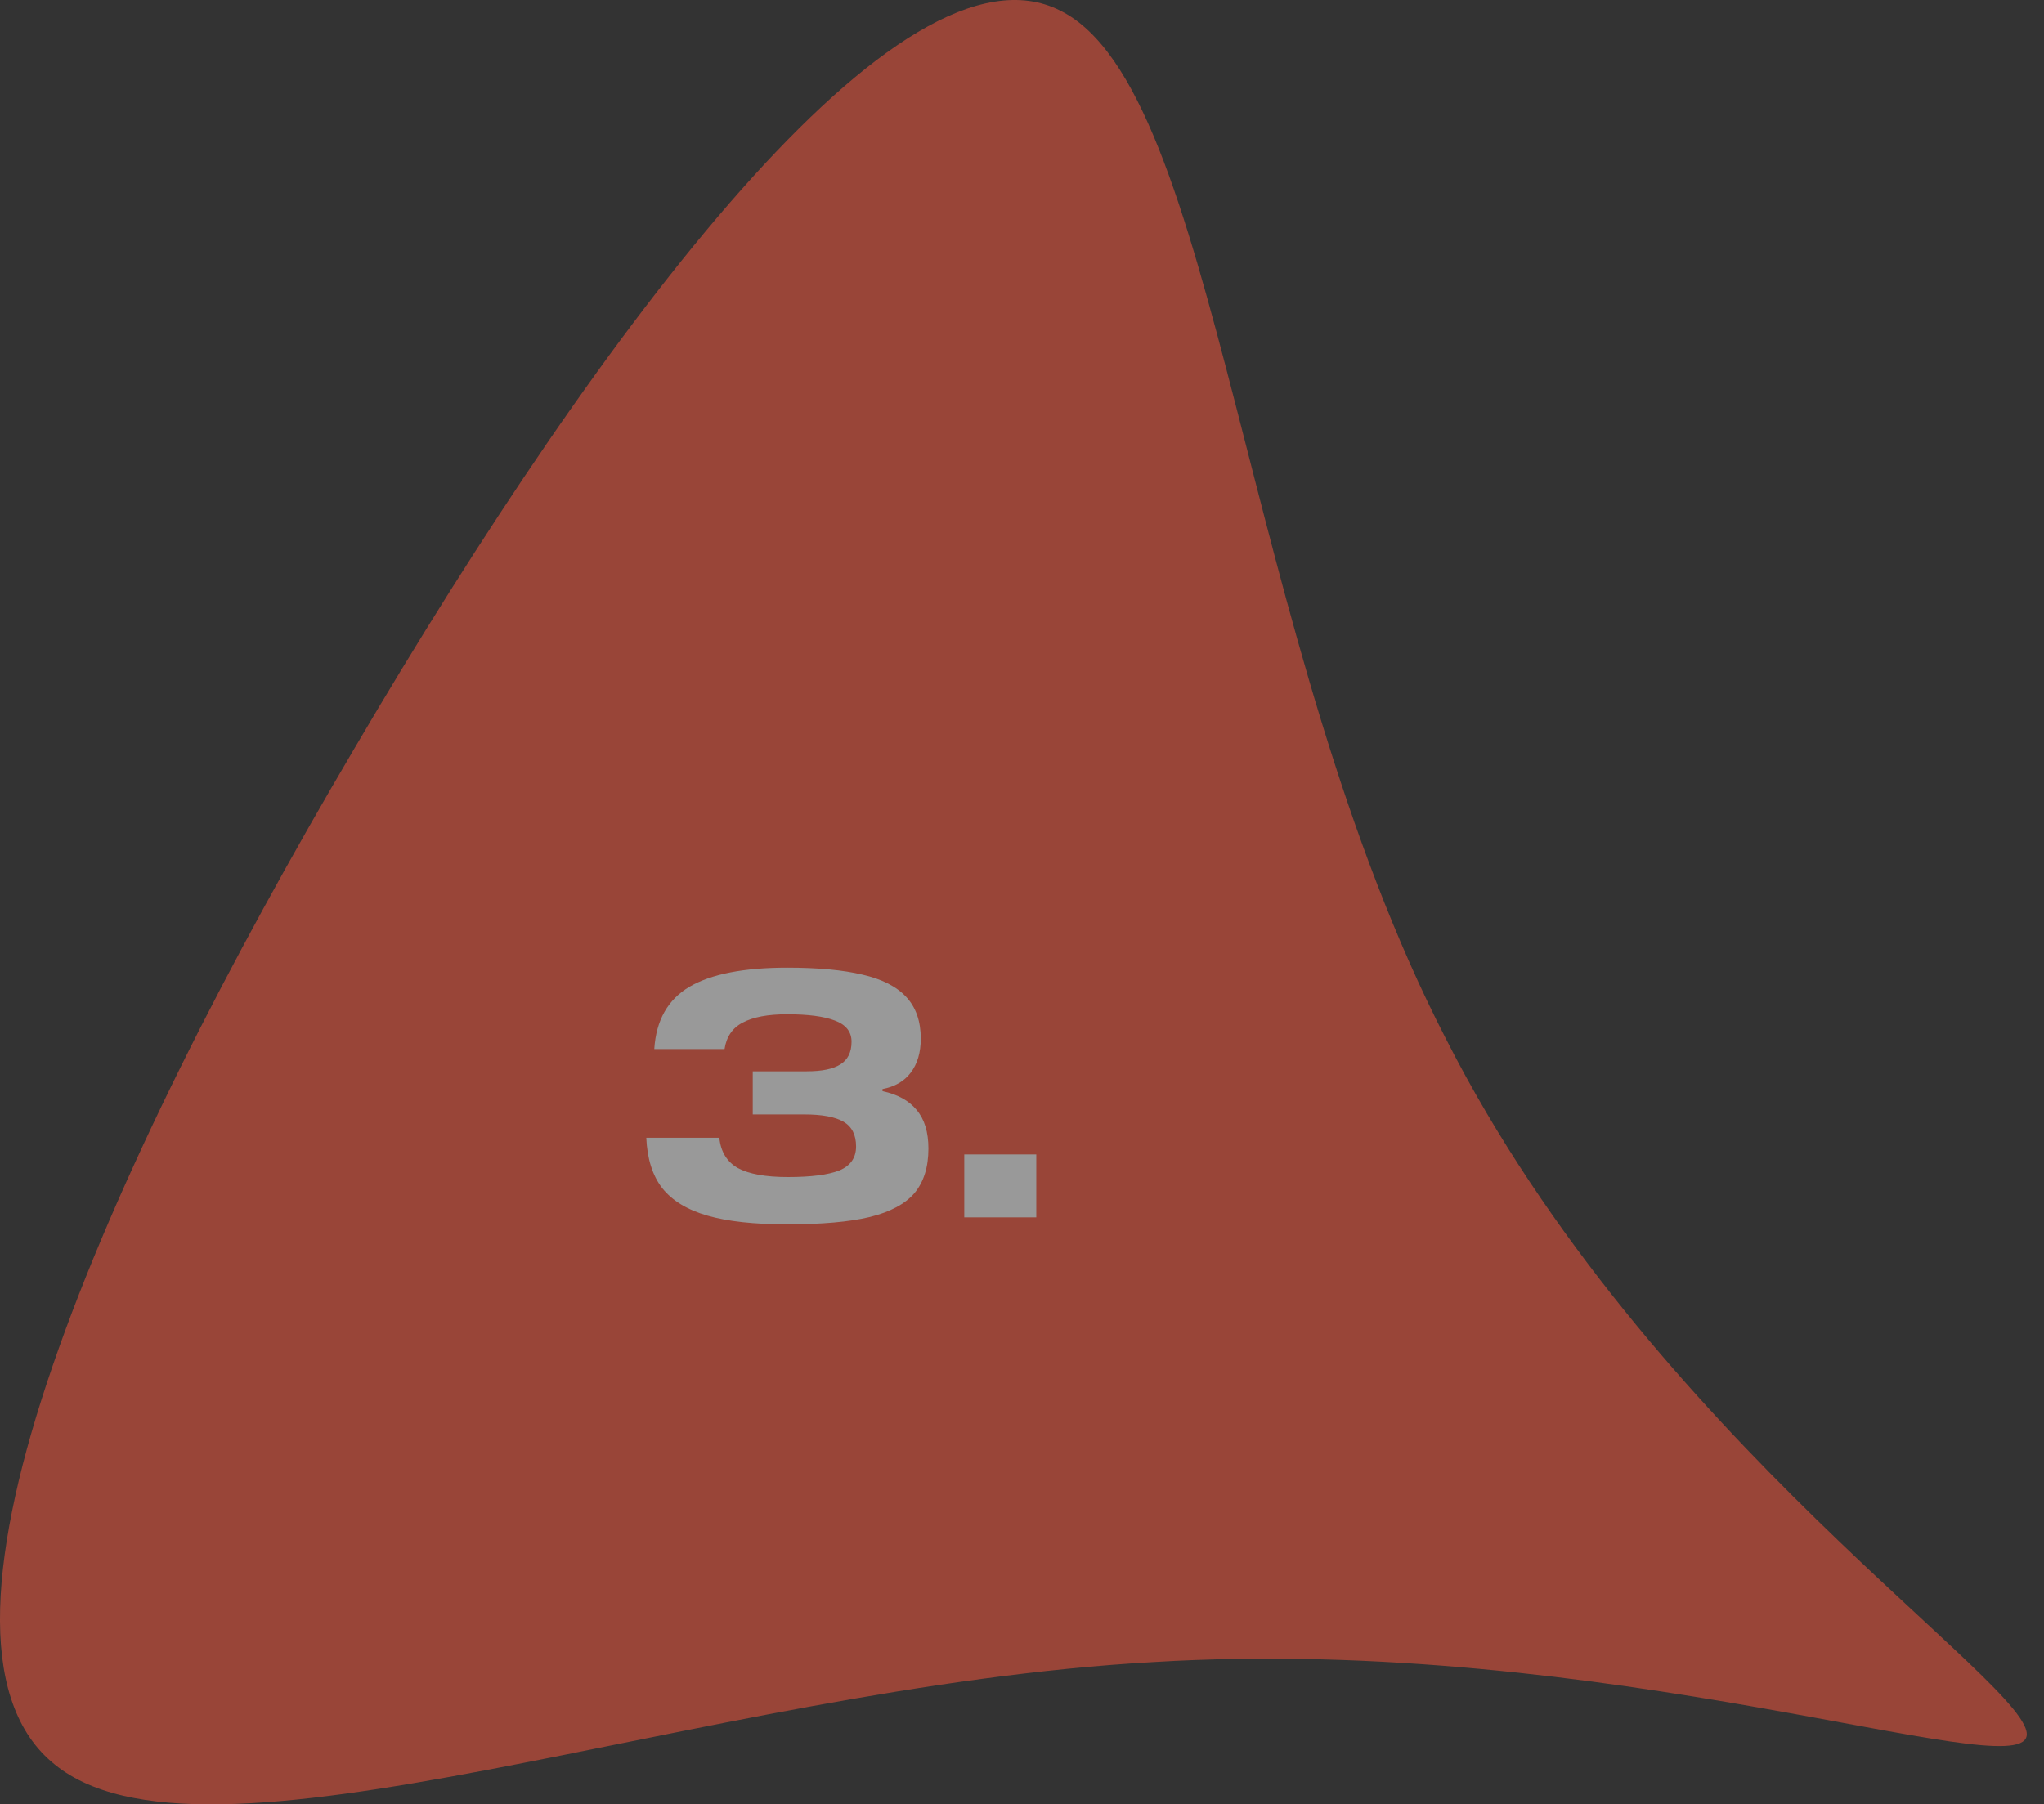 <svg width="94" height="83" viewBox="0 0 94 83" fill="none" xmlns="http://www.w3.org/2000/svg">
<rect x="0" y="0" width="94" height="83" fill="#333333" stroke="none"/>
<g opacity="0.5">
<path d="M66.495 47.784C75.851 66.215 93.686 77.624 93.199 79.867C92.712 82.11 73.902 75.186 53.045 76.454C32.091 77.624 9.188 86.986 2.365 81.038C-4.554 75.089 4.802 53.927 16.302 34.423C27.803 14.822 41.447 -3.219 48.757 0.487C56.066 4.095 57.041 29.45 66.495 47.784Z" fill="#FF583D"/>
<path d="M40.585 50.192C41.278 50.341 41.801 50.629 42.153 51.056C42.515 51.483 42.697 52.075 42.697 52.832C42.697 53.685 42.483 54.368 42.057 54.88C41.63 55.381 40.942 55.749 39.993 55.984C39.054 56.208 37.79 56.32 36.201 56.32C34.686 56.32 33.465 56.187 32.537 55.92C31.609 55.653 30.915 55.232 30.457 54.656C30.009 54.08 29.763 53.307 29.721 52.336H33.081C33.145 52.976 33.427 53.44 33.929 53.728C34.441 54.005 35.209 54.144 36.233 54.144C37.299 54.144 38.089 54.043 38.601 53.84C39.113 53.627 39.369 53.259 39.369 52.736C39.369 52.203 39.177 51.824 38.793 51.6C38.409 51.376 37.806 51.264 36.985 51.264H34.617V49.28H37.097C37.801 49.28 38.318 49.173 38.649 48.96C38.99 48.747 39.161 48.4 39.161 47.92C39.161 47.461 38.905 47.136 38.393 46.944C37.891 46.752 37.161 46.656 36.201 46.656C35.315 46.656 34.633 46.784 34.153 47.04C33.683 47.285 33.406 47.691 33.321 48.256H30.089C30.174 46.933 30.713 45.979 31.705 45.392C32.707 44.805 34.206 44.512 36.201 44.512C37.619 44.512 38.771 44.619 39.657 44.832C40.553 45.035 41.225 45.376 41.673 45.856C42.121 46.336 42.345 46.976 42.345 47.776C42.345 48.416 42.19 48.939 41.881 49.344C41.582 49.739 41.15 49.989 40.585 50.096V50.192ZM44.345 53.104H47.657V56H44.345V53.104Z" fill="white"/>
</g>
</svg>
